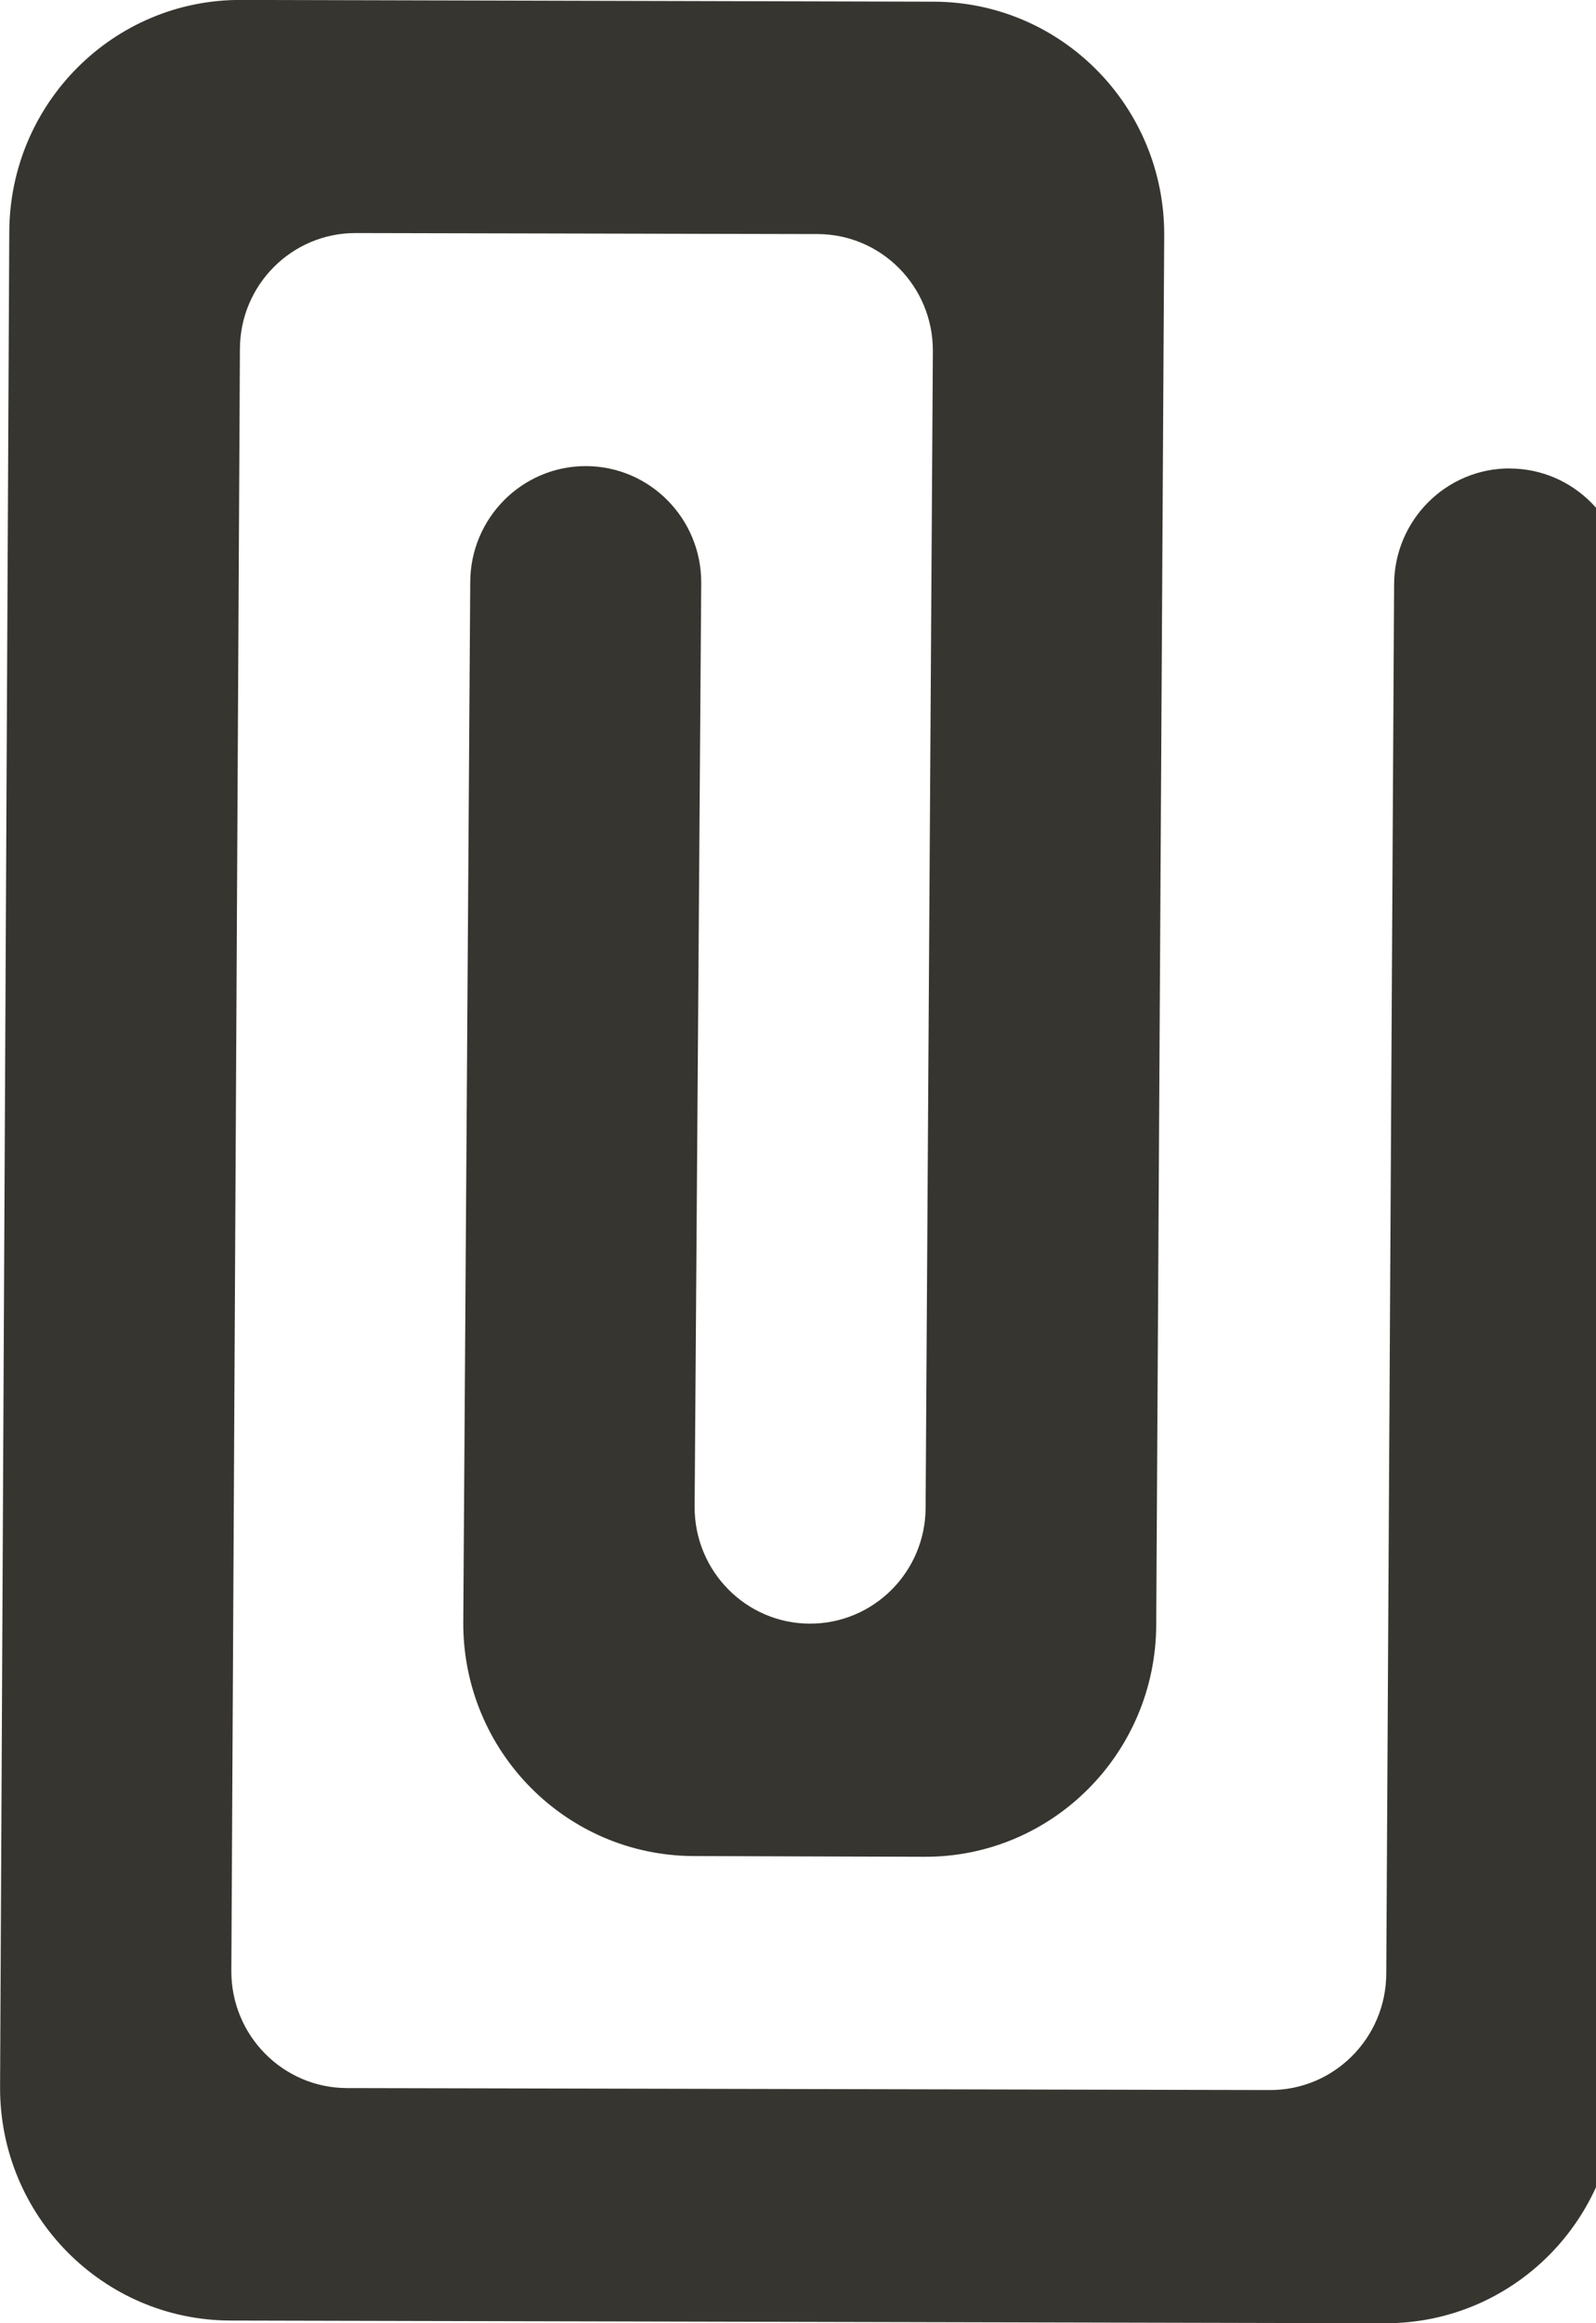 <!-- Generated by IcoMoon.io -->
<svg version="1.1" xmlns="http://www.w3.org/2000/svg" width="22" height="32" viewBox="0 0 22 32">
<title>as-attachment-1</title>
<path fill="#37352f" d="M20.813 6.453c0.879 0.003 1.59 0.723 1.587 1.608l-0.113 20.743c-0.005 1.77-1.434 3.201-3.193 3.196l-15.919-0.037c-1.757-0.005-3.179-1.444-3.174-3.214l0.127-25.552c0.005-1.771 1.434-3.203 3.192-3.198l9.552 0.024c1.759 0.005 3.181 1.444 3.176 3.214l-0.11 19.14c-0.005 1.771-1.434 3.203-3.192 3.198l-3.184-0.010c-1.759-0.005-3.181-1.444-3.176-3.216l0.096-14.331c0.003-0.885 0.718-1.6 1.597-1.598 0.879 0.003 1.59 0.723 1.587 1.608l-0.091 12.728c-0.002 0.885 0.708 1.605 1.587 1.608 0.88 0.002 1.595-0.713 1.597-1.598l0.1-15.934c0.002-0.885-0.708-1.606-1.589-1.608l-6.366-0.014c-0.88-0.002-1.595 0.713-1.597 1.598l-0.118 22.339c-0.003 0.89 0.712 1.612 1.594 1.614l12.723 0.027c0.882 0.003 1.6-0.716 1.603-1.604l0.108-19.134c0.003-0.885 0.718-1.601 1.597-1.598z"></path>
</svg>
